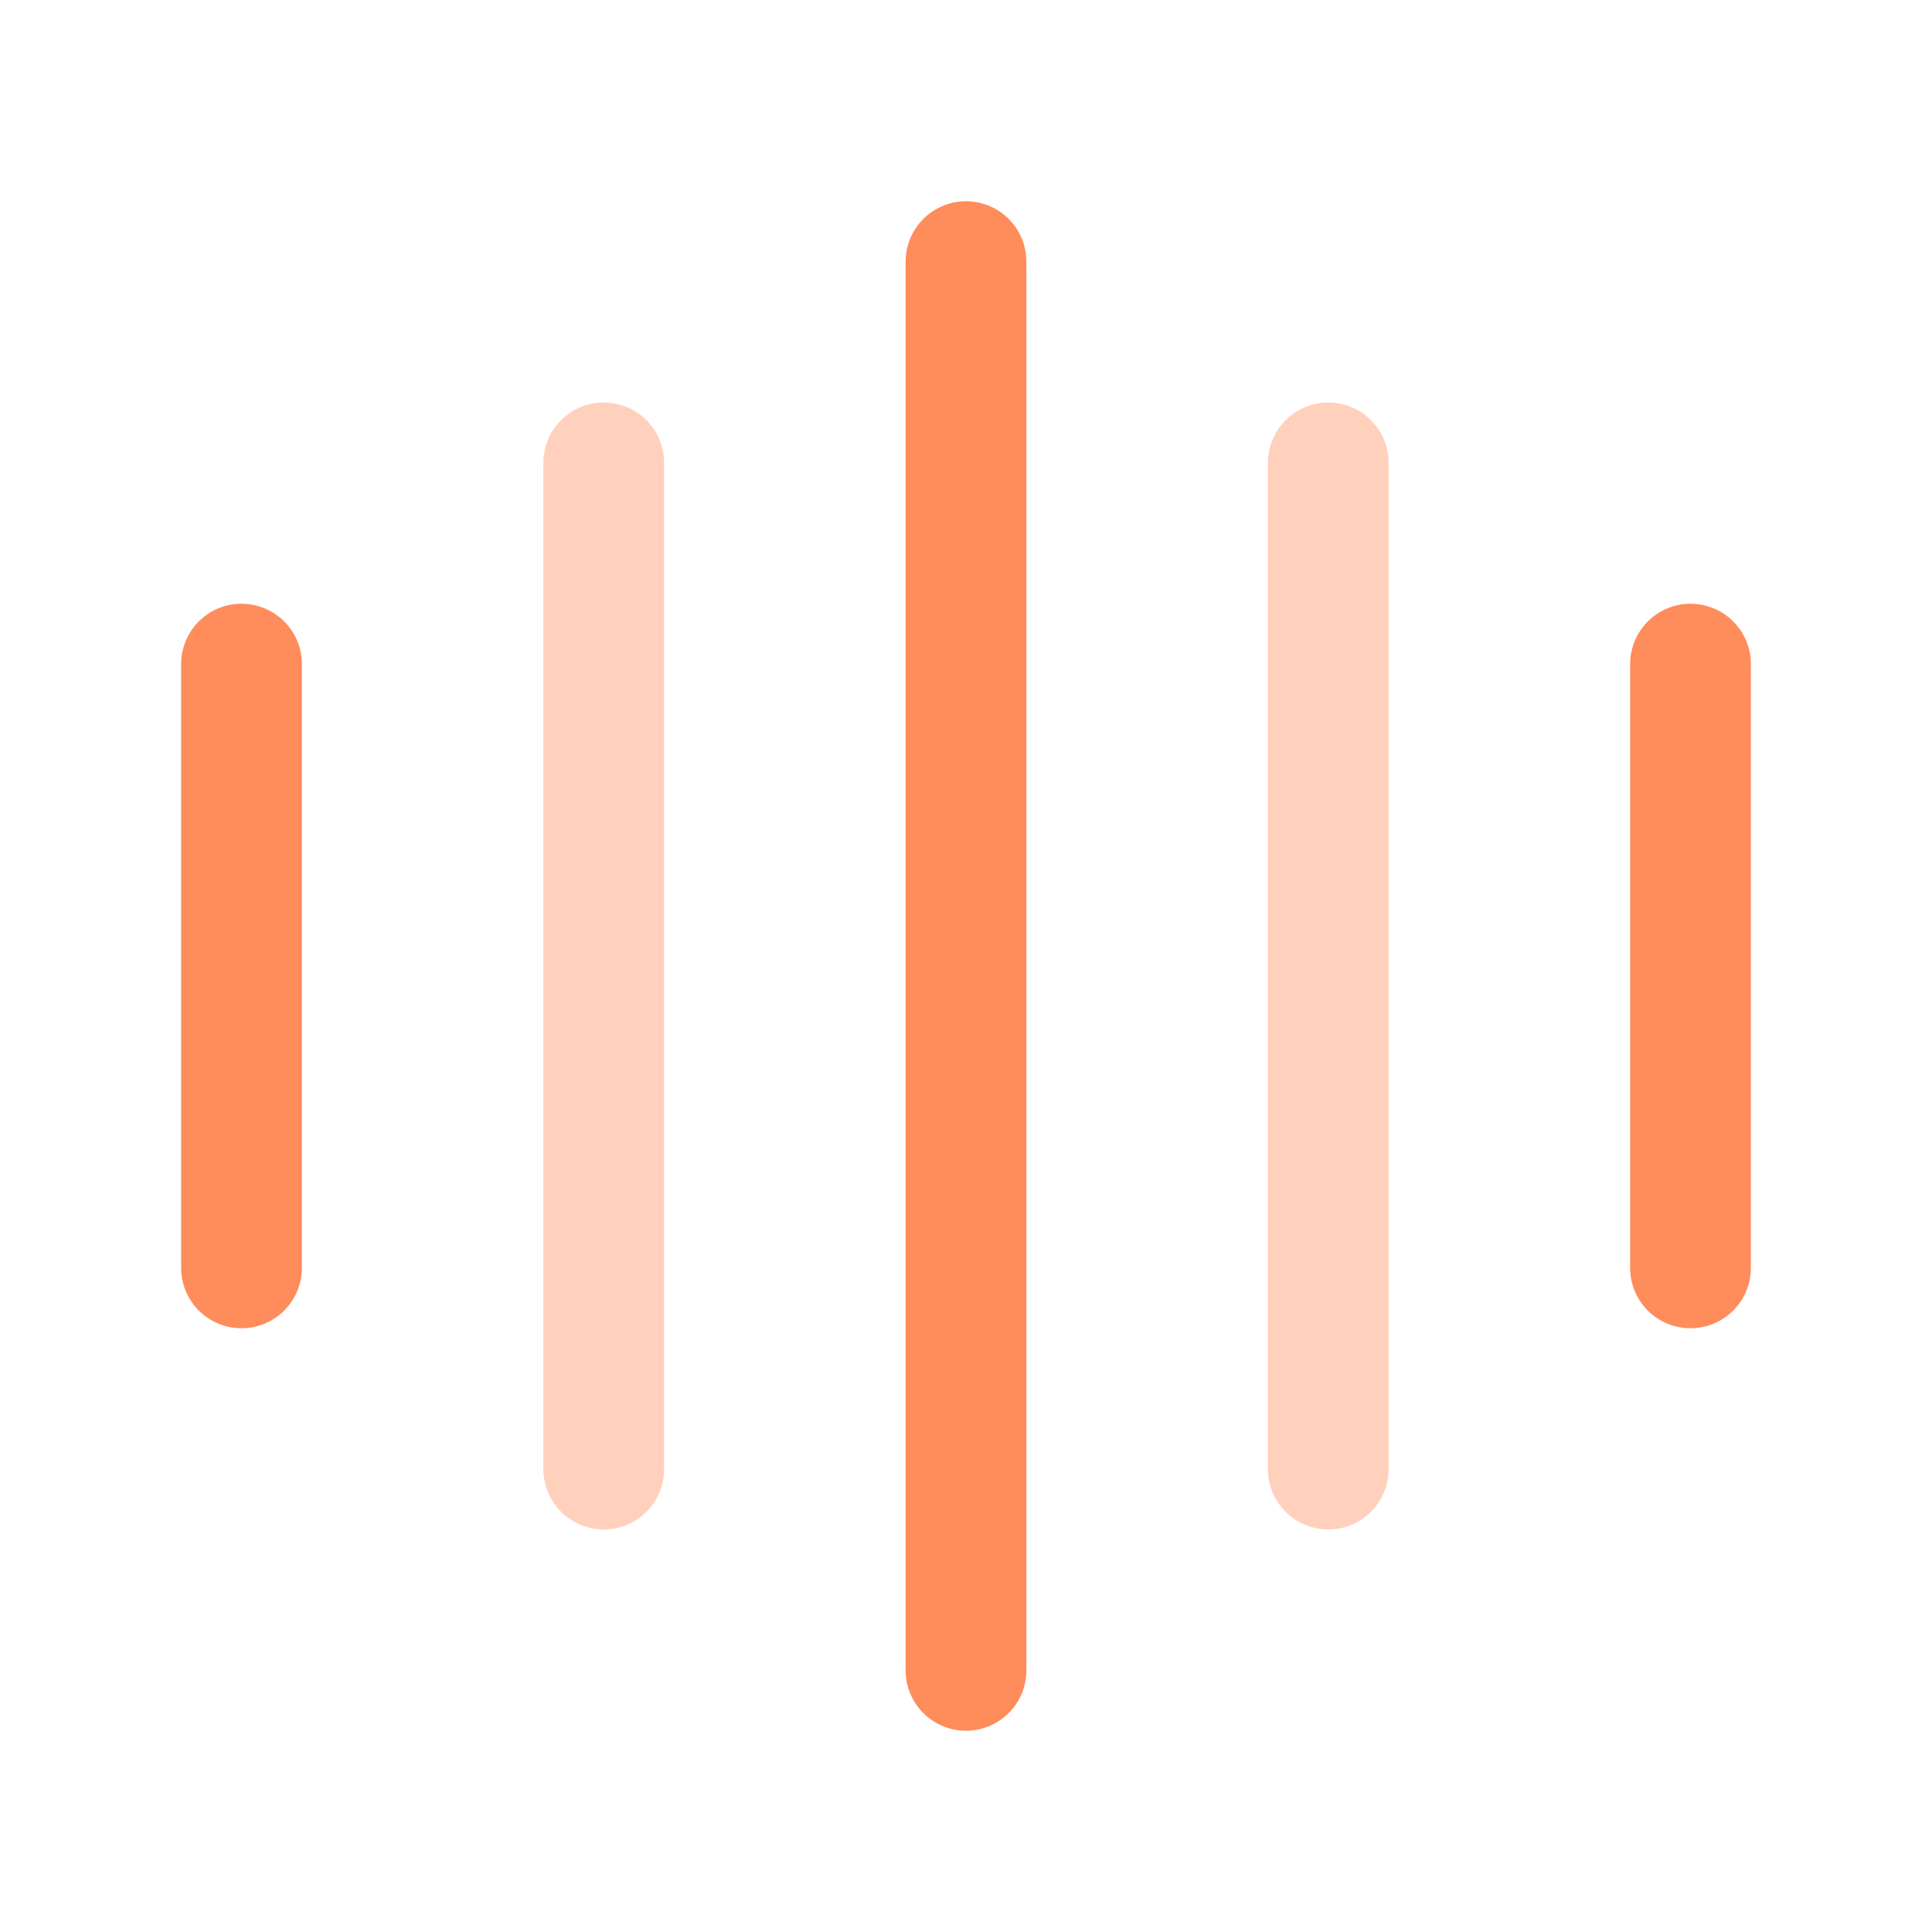 <!DOCTYPE svg PUBLIC "-//W3C//DTD SVG 1.1//EN" "http://www.w3.org/Graphics/SVG/1.1/DTD/svg11.dtd">
<!-- Uploaded to: SVG Repo, www.svgrepo.com, Transformed by: SVG Repo Mixer Tools -->
<svg width="81px" height="81px" viewBox="0 0 24 24" fill="none" xmlns="http://www.w3.org/2000/svg">
<g id="SVGRepo_bgCarrier" stroke-width="0"/>
<g id="SVGRepo_tracerCarrier" stroke-linecap="round" stroke-linejoin="round"/>
<g id="SVGRepo_iconCarrier"> <path d="M3 8.25V15.75" stroke="#FF8C5B" stroke-width="1.5" stroke-linecap="round" stroke-linejoin="round"/> <path opacity="0.4" d="M7.5 5.75V18.25" stroke="#FF8C5B" stroke-width="1.5" stroke-linecap="round" stroke-linejoin="round"/> <path d="M12 3.25V20.75" stroke="#FF8C5B" stroke-width="1.5" stroke-linecap="round" stroke-linejoin="round"/> <path opacity="0.4" d="M16.5 5.75V18.25" stroke="#FF8C5B" stroke-width="1.5" stroke-linecap="round" stroke-linejoin="round"/> <path d="M21 8.25V15.75" stroke="#FF8C5B" stroke-width="1.5" stroke-linecap="round" stroke-linejoin="round"/> </g>
</svg>